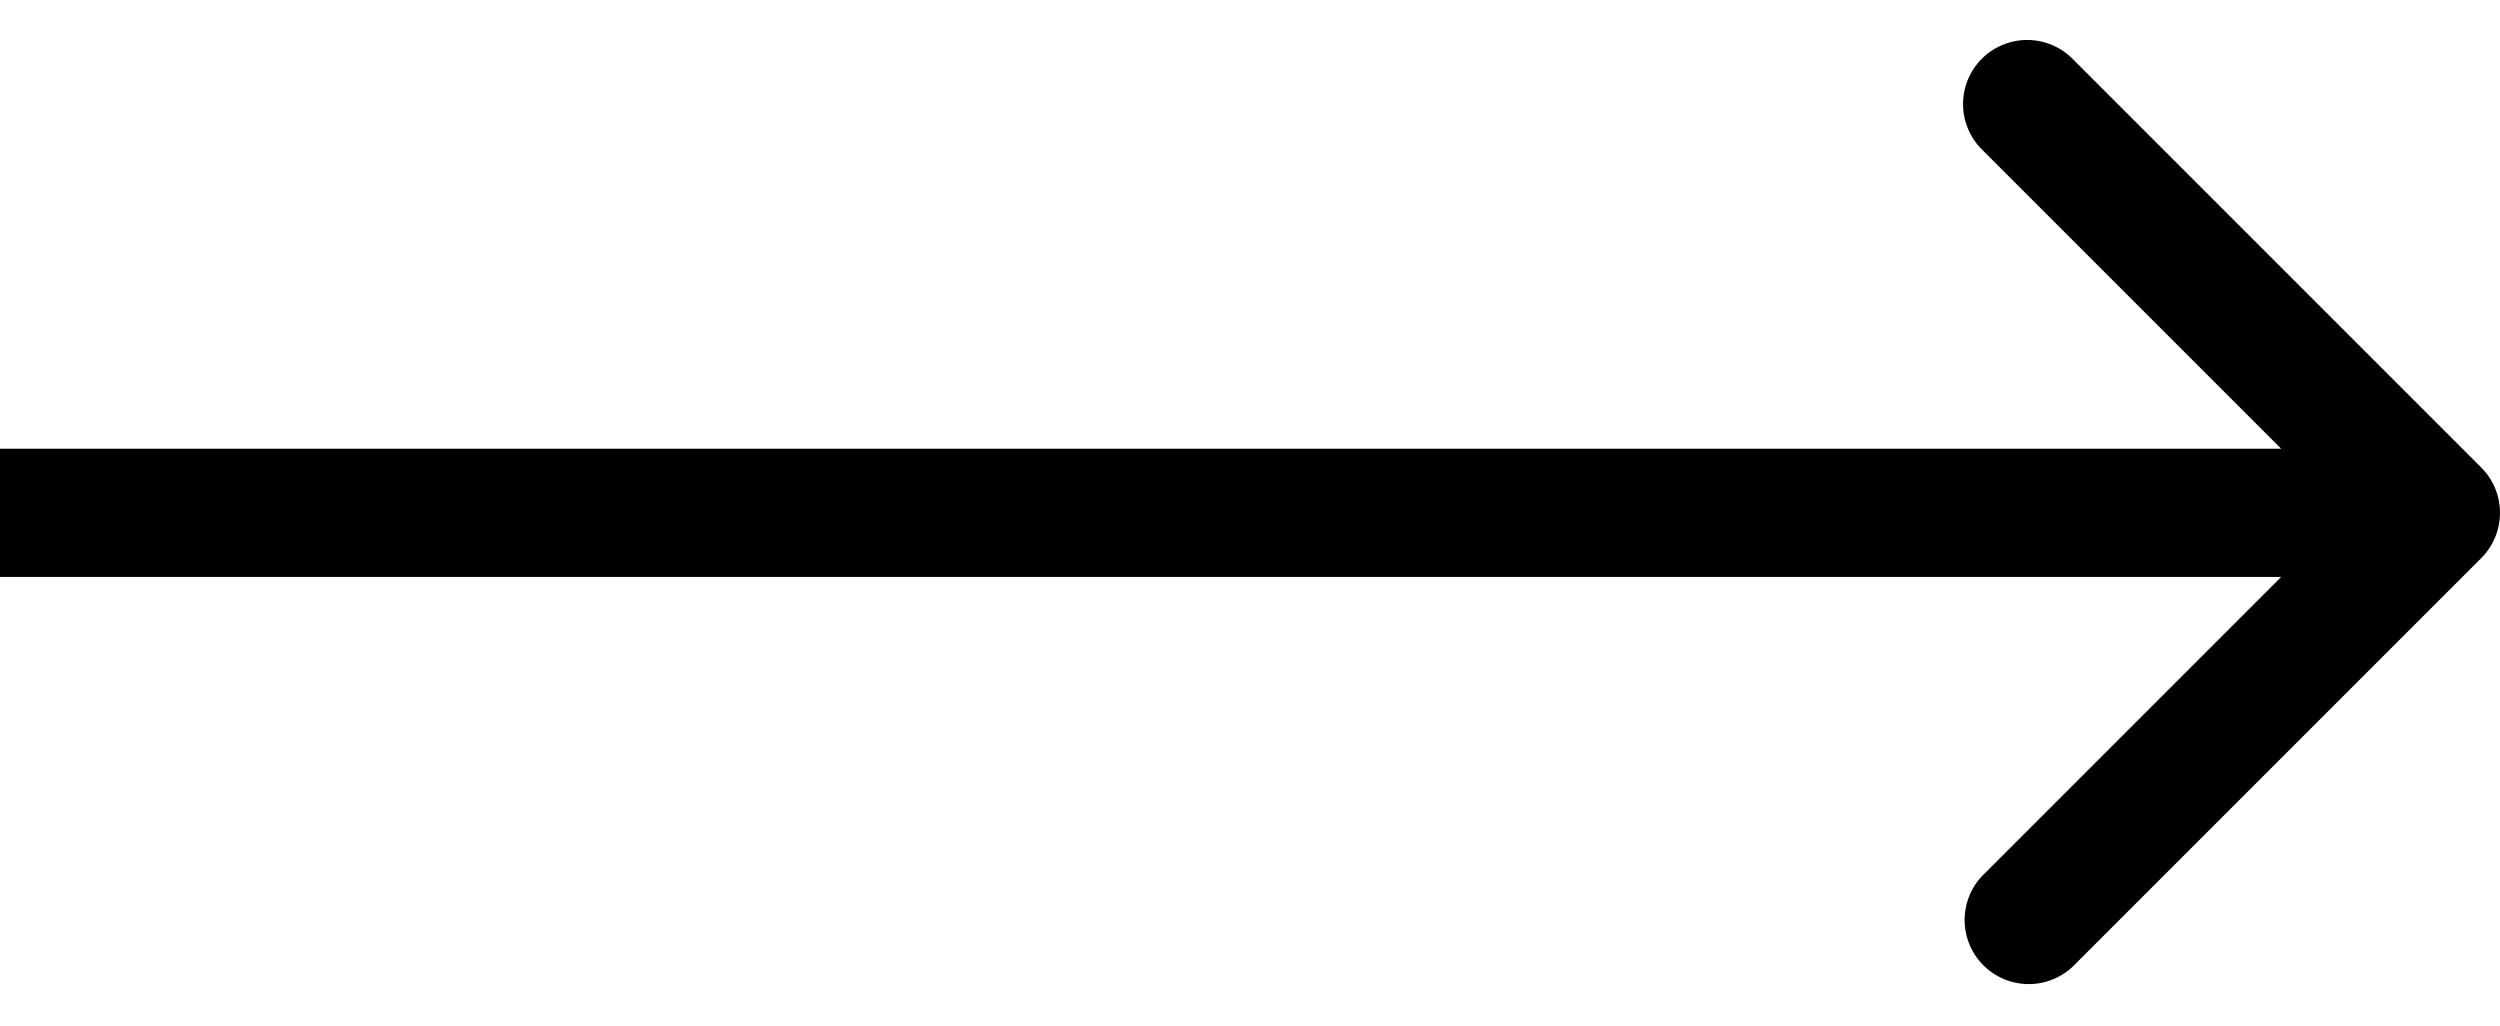 <svg width="39" height="16" fill="none" xmlns="http://www.w3.org/2000/svg"><path d="M38.707 8.707a1 1 0 000-1.414L32.343.929a1 1 0 10-1.414 1.414L36.586 8l-5.657 5.657a1 1 0 001.414 1.414l6.364-6.364zM0 9h38V7H0v2z" fill="#000"/></svg>
